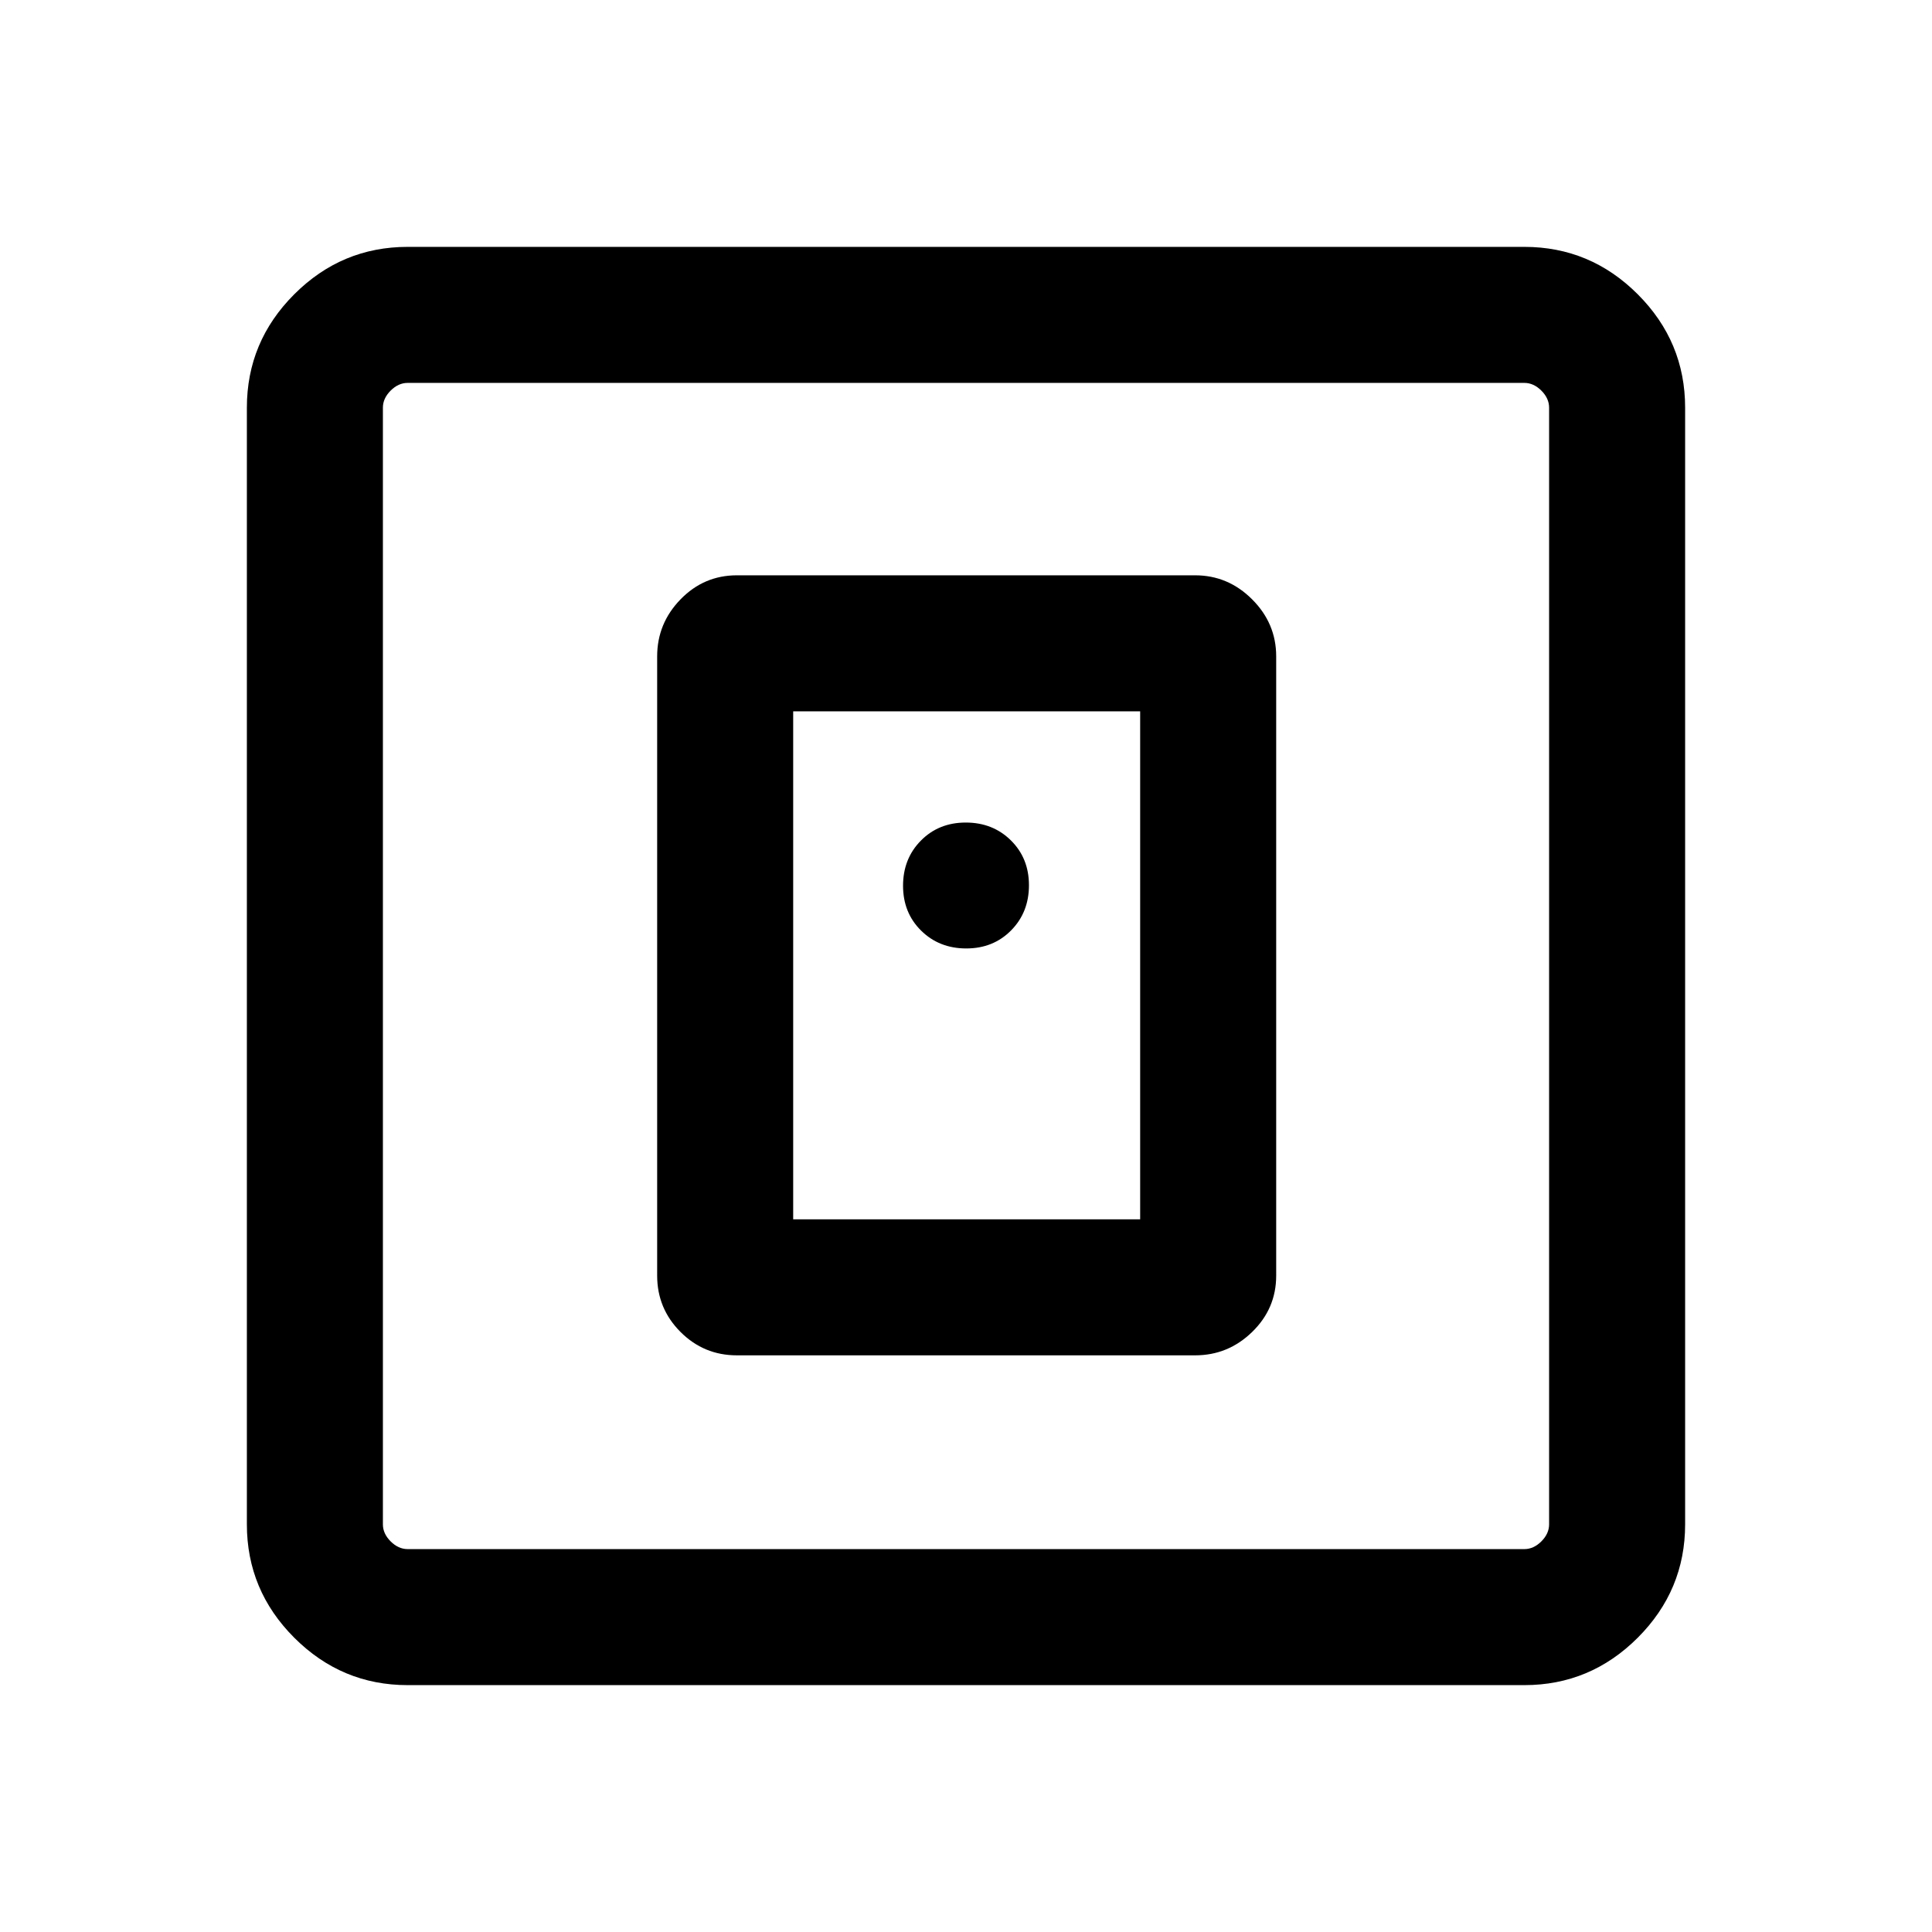 <svg xmlns="http://www.w3.org/2000/svg" height="40" viewBox="0 -960 960 960" width="40"><path d="M593.85-286.54q16.39 0 28.33-11.61 11.95-11.61 11.95-28v-307.7q0-16.39-11.95-28.33-11.94-11.95-28.33-11.95h-227.7q-16.39 0-28 11.95-11.61 11.94-11.61 28.33v307.7q0 16.39 11.61 28t28 11.61h227.7Zm-199.72-67.59v-252.41h172.41v252.41H394.13ZM202.56-122.67q-32.78 0-56.34-23.55-23.55-23.56-23.55-56.34v-554.88q0-32.78 23.55-56.34 23.56-23.55 56.34-23.55h554.88q32.78 0 56.34 23.55 23.55 23.56 23.55 56.34v554.88q0 32.78-23.55 56.34-23.56 23.55-56.34 23.55H202.56Zm0-67.59h554.88q4.61 0 8.46-3.84 3.84-3.85 3.84-8.46v-554.88q0-4.61-3.84-8.46-3.85-3.84-8.46-3.84H202.56q-4.61 0-8.46 3.84-3.84 3.85-3.84 8.46v554.88q0 4.61 3.84 8.46 3.85 3.84 8.46 3.84Zm-12.3-579.48v579.48-579.48Zm289.86 281.02q13.44 0 22.3-8.98 8.86-8.98 8.86-22.42 0-13.44-8.98-22.3-8.98-8.86-22.42-8.86-13.44 0-22.3 8.98-8.86 8.98-8.86 22.42 0 13.44 8.98 22.3 8.98 8.86 22.42 8.86Z"/></svg>